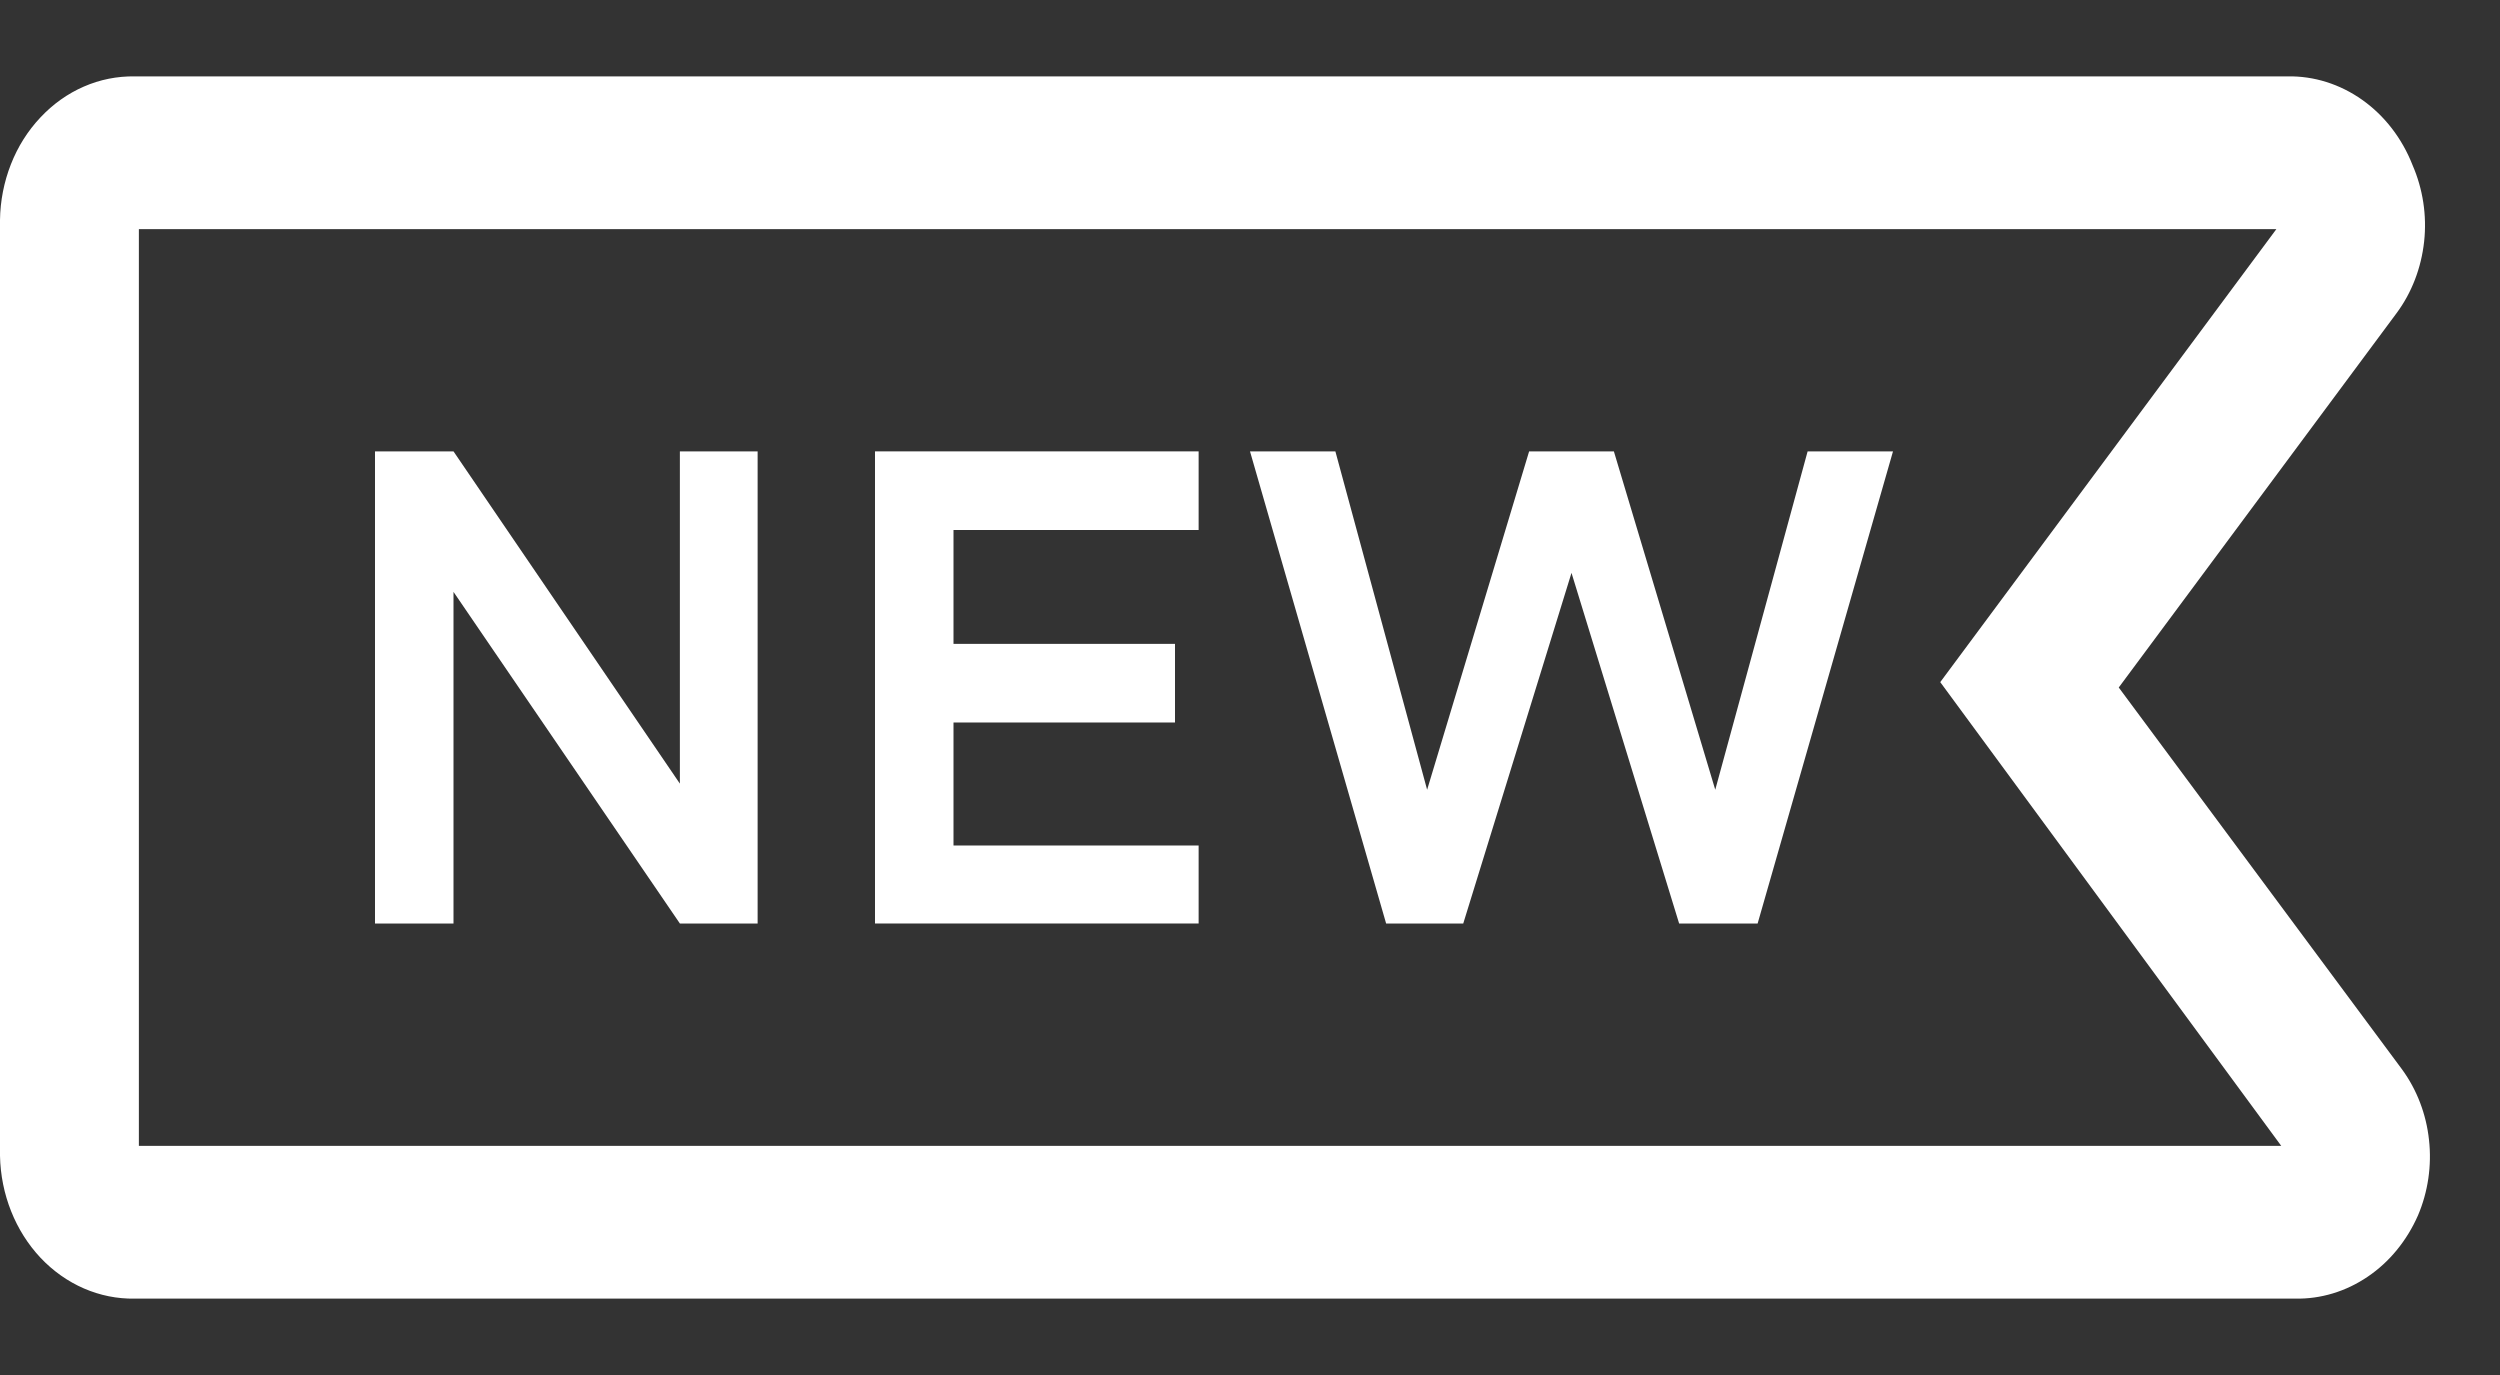 <svg width="20" height="11" viewBox="0 0 20 11" fill="none" xmlns="http://www.w3.org/2000/svg">
<rect x="0" y="0" width="20" height="11" fill="#333333" stroke="none"/>
<path d="M13.722 6.318L12.911 3.611H12.233L11.417 6.318L10.683 3.611H10L11.089 7.388H11.706L12.572 4.583L13.433 7.388H14.061L15.144 3.611H14.461L13.722 6.318Z" fill="white"/>
<path d="M7 7.388H9.589V6.764H7.628V5.78H9.4V5.151H7.628V4.24H9.589V3.611H7V7.388Z" fill="white"/>
<path d="M5.439 6.269L3.628 3.611H3V7.388H3.628V4.735L5.439 7.388H6.061V3.611H5.439V6.269Z" fill="white"/>
<path d="M19.217 8.556L16.95 5.5L19.172 2.506C19.294 2.342 19.37 2.143 19.393 1.933C19.416 1.723 19.383 1.511 19.3 1.32C19.216 1.106 19.076 0.925 18.898 0.799C18.72 0.673 18.512 0.607 18.3 0.611H1.078C0.938 0.609 0.8 0.636 0.67 0.693C0.541 0.749 0.423 0.833 0.323 0.94C0.222 1.047 0.142 1.174 0.087 1.315C0.032 1.455 0.002 1.607 0 1.76L0 9.246C0.006 9.555 0.123 9.848 0.324 10.062C0.526 10.276 0.797 10.394 1.078 10.389H18.361C18.566 10.393 18.767 10.332 18.941 10.214C19.116 10.096 19.255 9.925 19.344 9.723C19.424 9.535 19.455 9.325 19.432 9.119C19.41 8.913 19.335 8.718 19.217 8.556ZM1.111 9.167V1.833H18.211L15.522 5.457L18.25 9.167H1.111Z" fill="white"/>
</svg>
